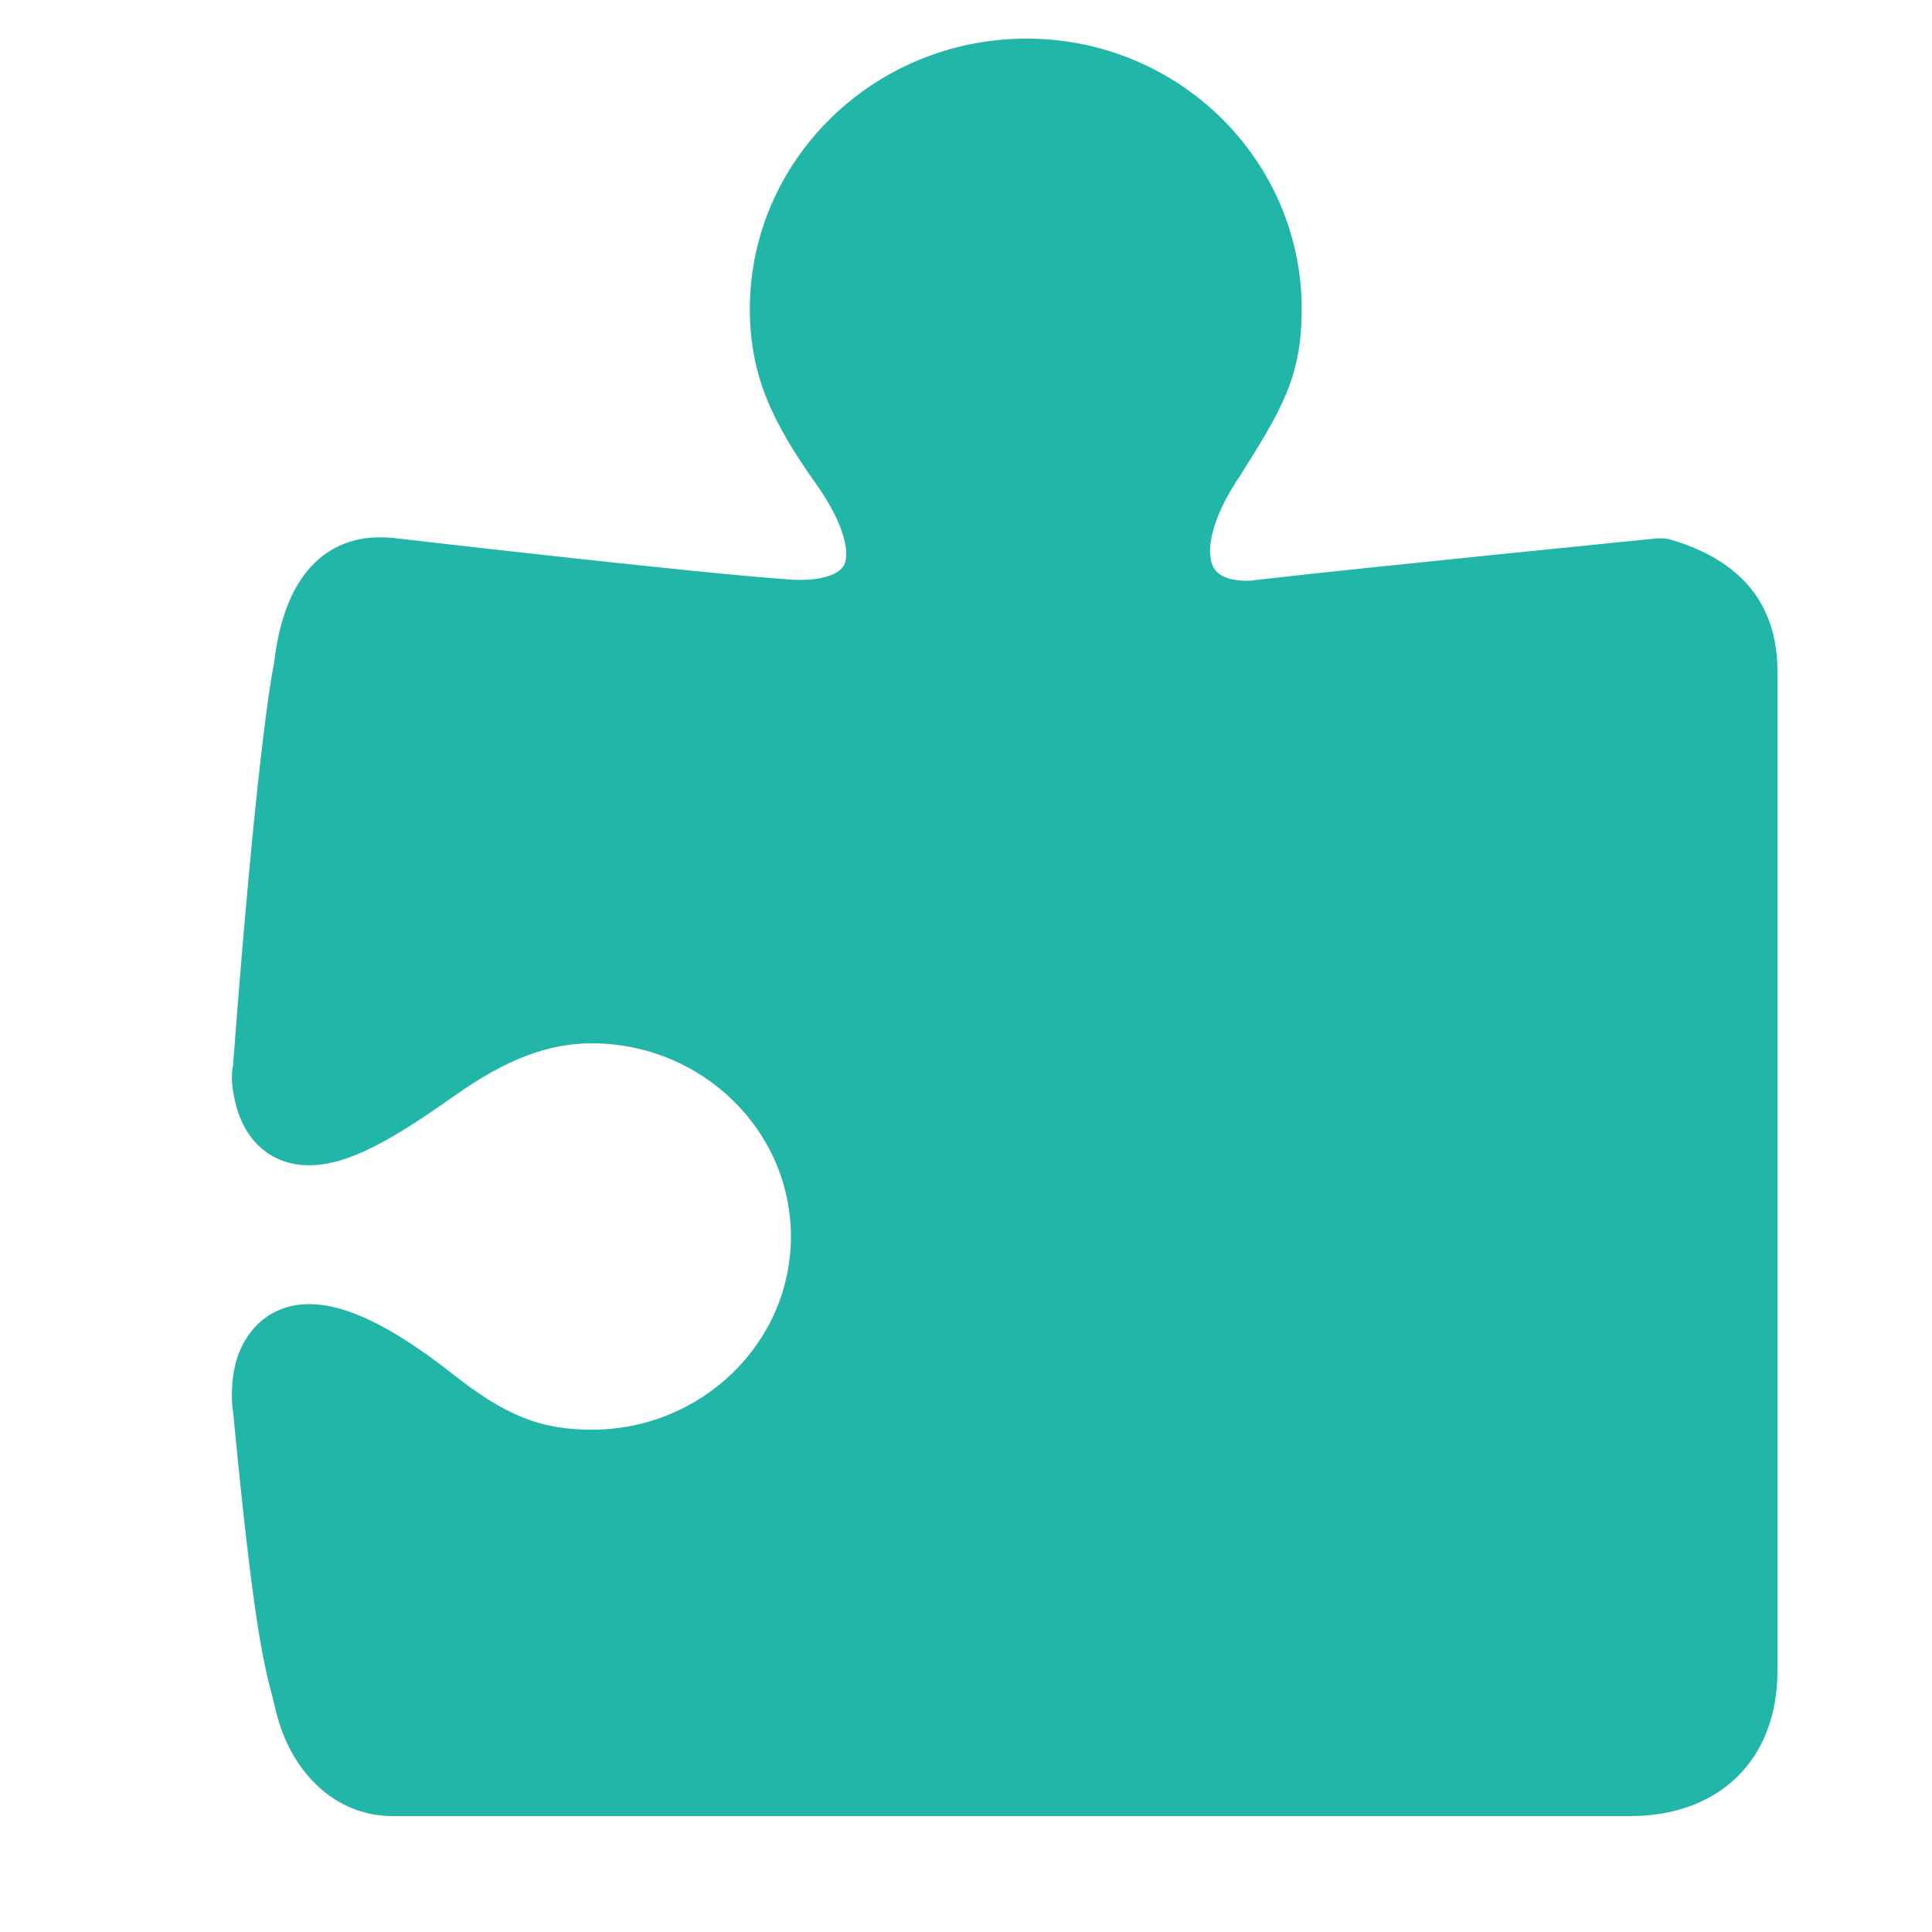 <svg xmlns="http://www.w3.org/2000/svg" xmlns:xlink="http://www.w3.org/1999/xlink" viewBox="0,0,256,256" width="50px" height="50px" fill-rule="nonzero"><g fill="#21b6a8" fill-rule="nonzero" stroke="none" stroke-width="1" stroke-linecap="butt" stroke-linejoin="miter" stroke-miterlimit="10" stroke-dasharray="" stroke-dashoffset="0" font-family="none" font-weight="none" font-size="none" text-anchor="none" style="mix-blend-mode: normal"><g transform="scale(5.12,5.12)"><path d="M26.562,1c-3.941,0 -7.156,3.141 -7.156,7c0,1.77 0.629,2.992 1.719,4.531c0.77,1.09 0.863,1.812 0.719,2.094c-0.141,0.27 -0.68,0.422 -1.375,0.375c-2.473,-0.168 -10.129,-1.059 -10.156,-1.062c-0.172,-0.027 -0.348,-0.031 -0.5,-0.031c-0.875,0 -2.395,0.422 -2.719,3.25c-0.086,0.414 -0.477,2.652 -1.062,10.406c-0.062,0.316 -0.016,0.602 0.031,0.844c0.215,1.098 0.941,1.75 1.938,1.75c1.031,0 2.203,-0.695 3.781,-1.812c1.316,-0.93 2.41,-1.344 3.531,-1.344c2.84,0 5.156,2.242 5.156,5c0,2.758 -2.316,5 -5.156,5c-1.324,0 -2.234,-0.367 -3.594,-1.438c-1.578,-1.242 -2.77,-1.812 -3.719,-1.812c-0.84,0 -1.488,0.461 -1.812,1.25c-0.188,0.461 -0.223,1.145 -0.156,1.531c0.52,5.441 0.777,6.441 1,7.312l0.094,0.375c0.387,1.688 1.582,2.781 3.031,2.781h32.031c2.32,0 3.812,-1.473 3.812,-3.75v-25.875c0,-1.715 -0.914,-2.859 -2.75,-3.406c-0.125,-0.039 -0.273,-0.043 -0.406,-0.031c-0.074,0.008 -7.582,0.754 -10.25,1.062c-0.102,0.012 -0.215,0.031 -0.312,0.031c-0.254,0 -0.707,-0.039 -0.875,-0.344c-0.184,-0.328 -0.133,-1.082 0.562,-2.188l0.125,-0.188c1.066,-1.695 1.594,-2.551 1.594,-4.312c0,-3.859 -3.184,-7 -7.125,-7z"></path></g></g></svg>